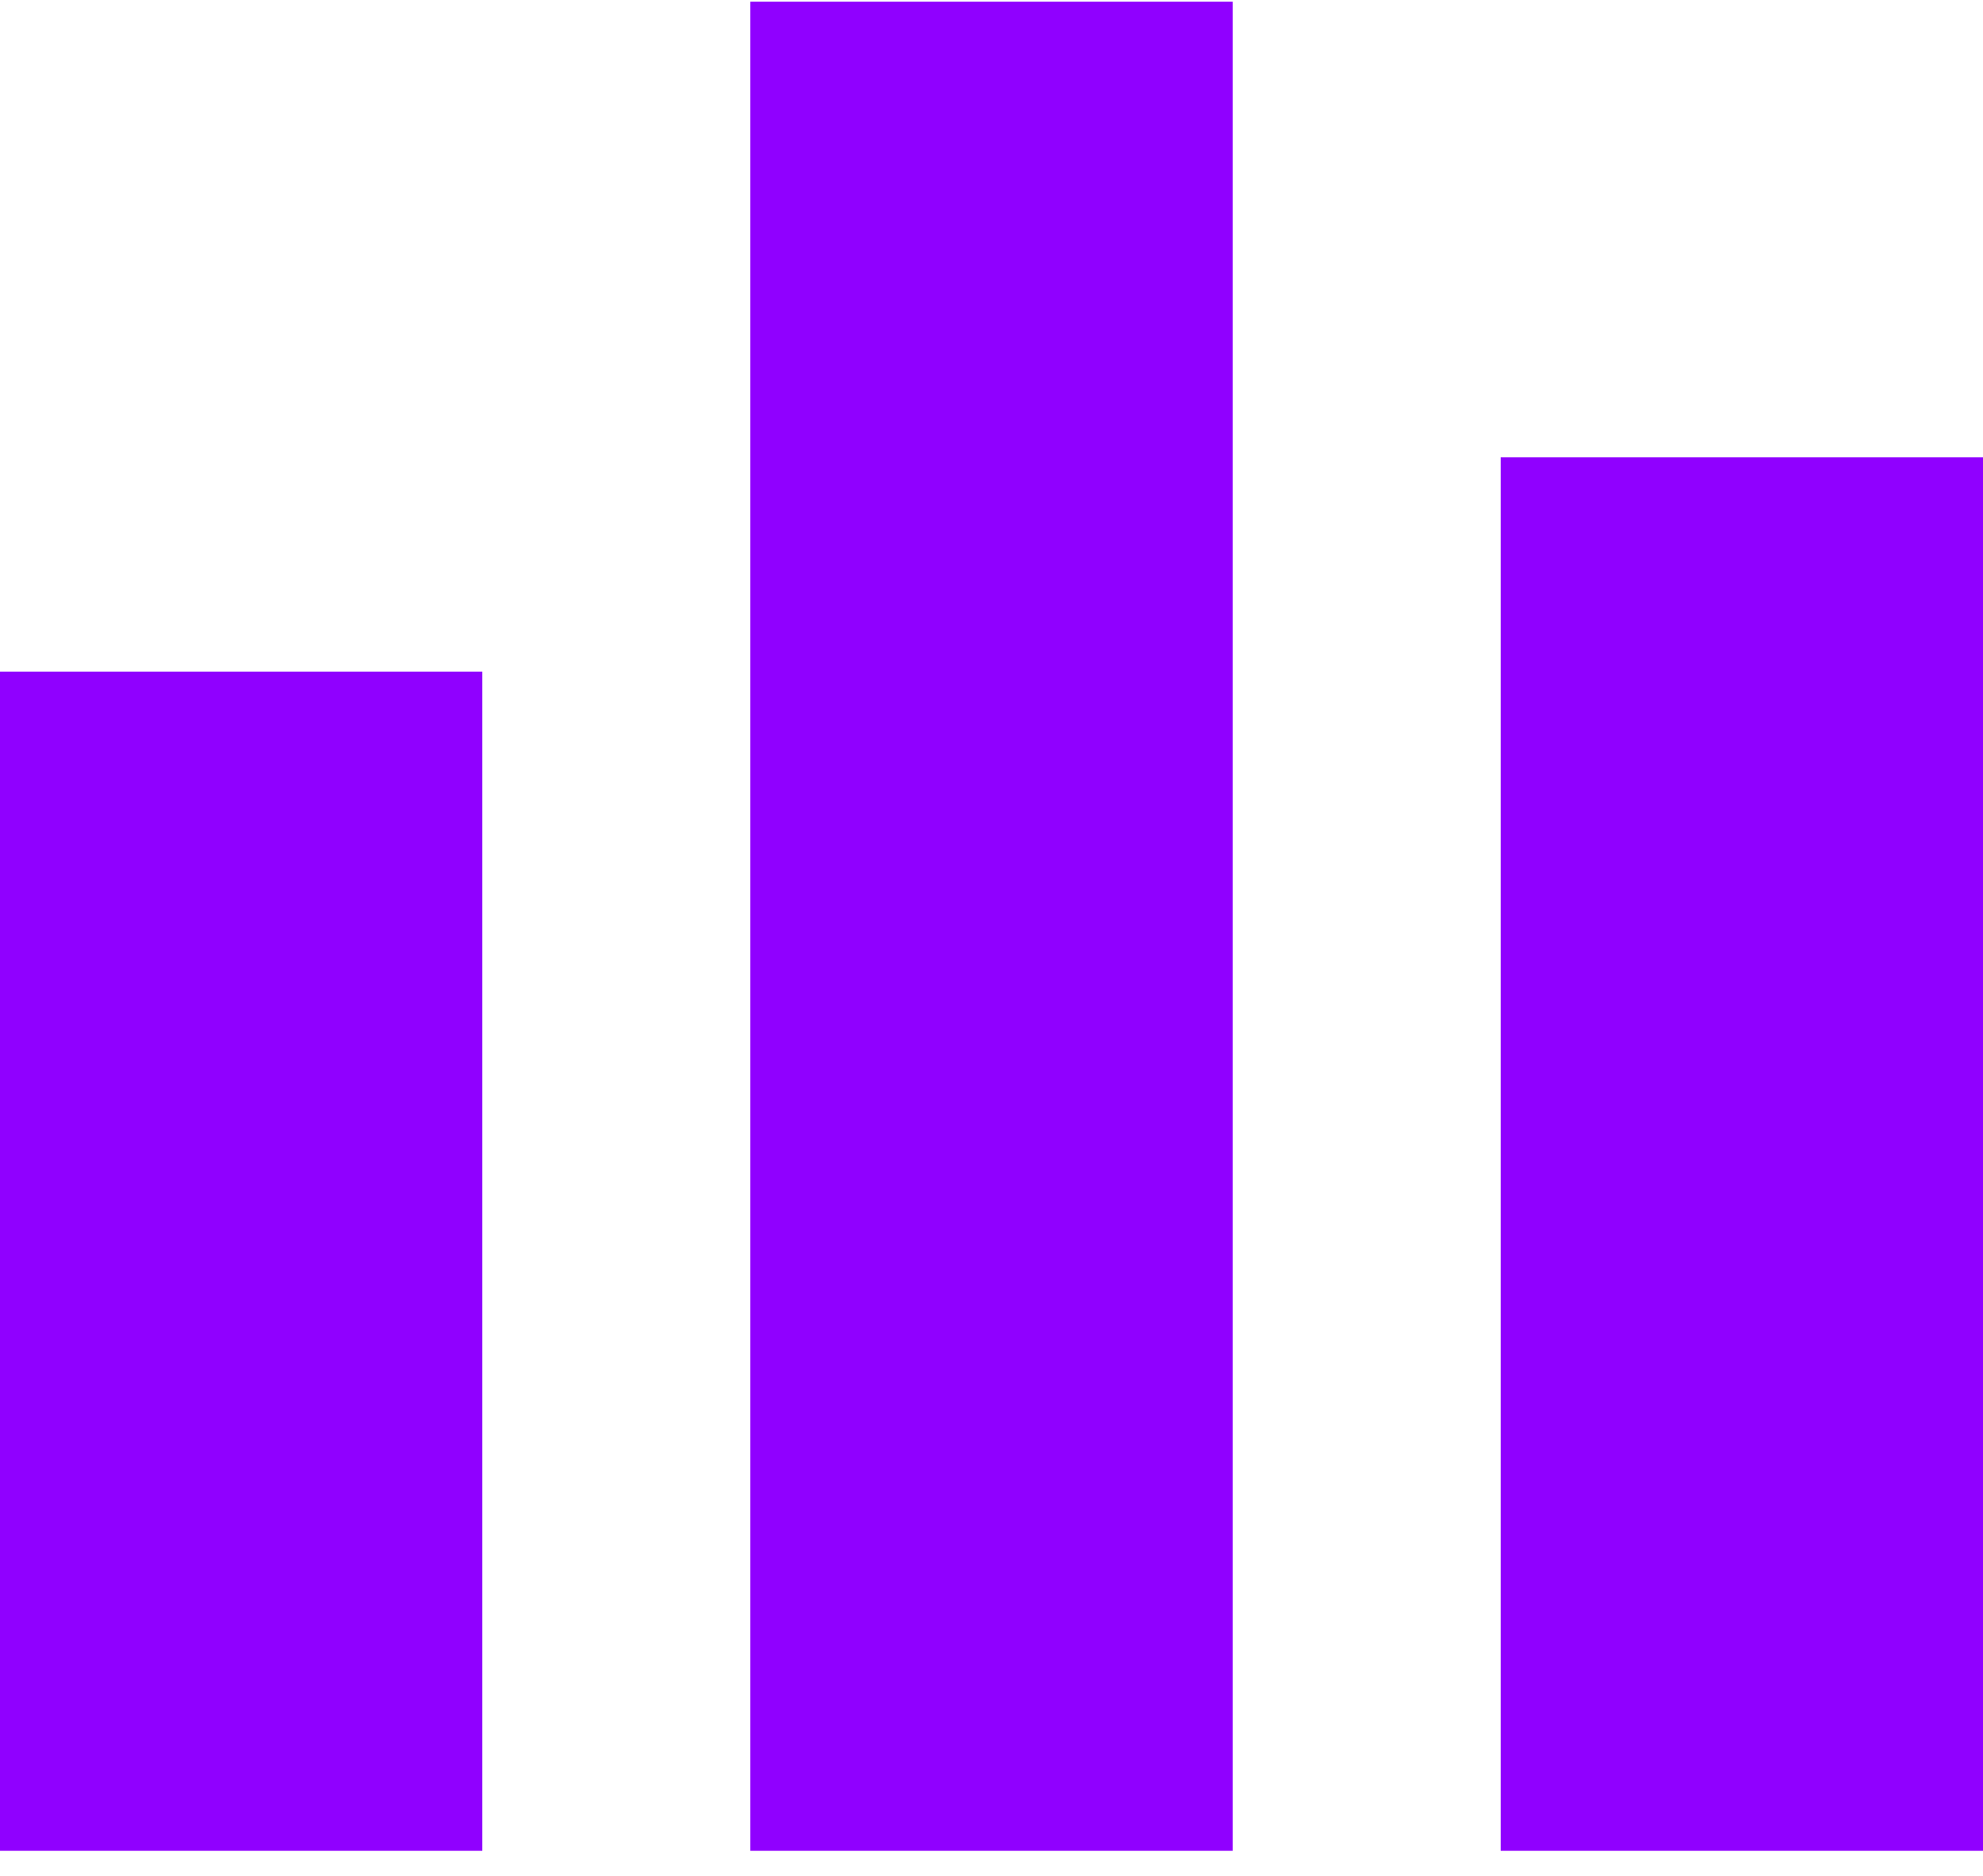 <svg width="74" height="70" viewBox="0 0 74 70" fill="none" xmlns="http://www.w3.org/2000/svg">
<rect y="25.062" width="18" height="44" fill="#9000FF"/>
<path d="M28 0.062H46V69.062H28V0.062Z" fill="#9000FF"/>
<rect x="56" y="17.062" width="18" height="52" fill="#9000FF"/>
</svg>

